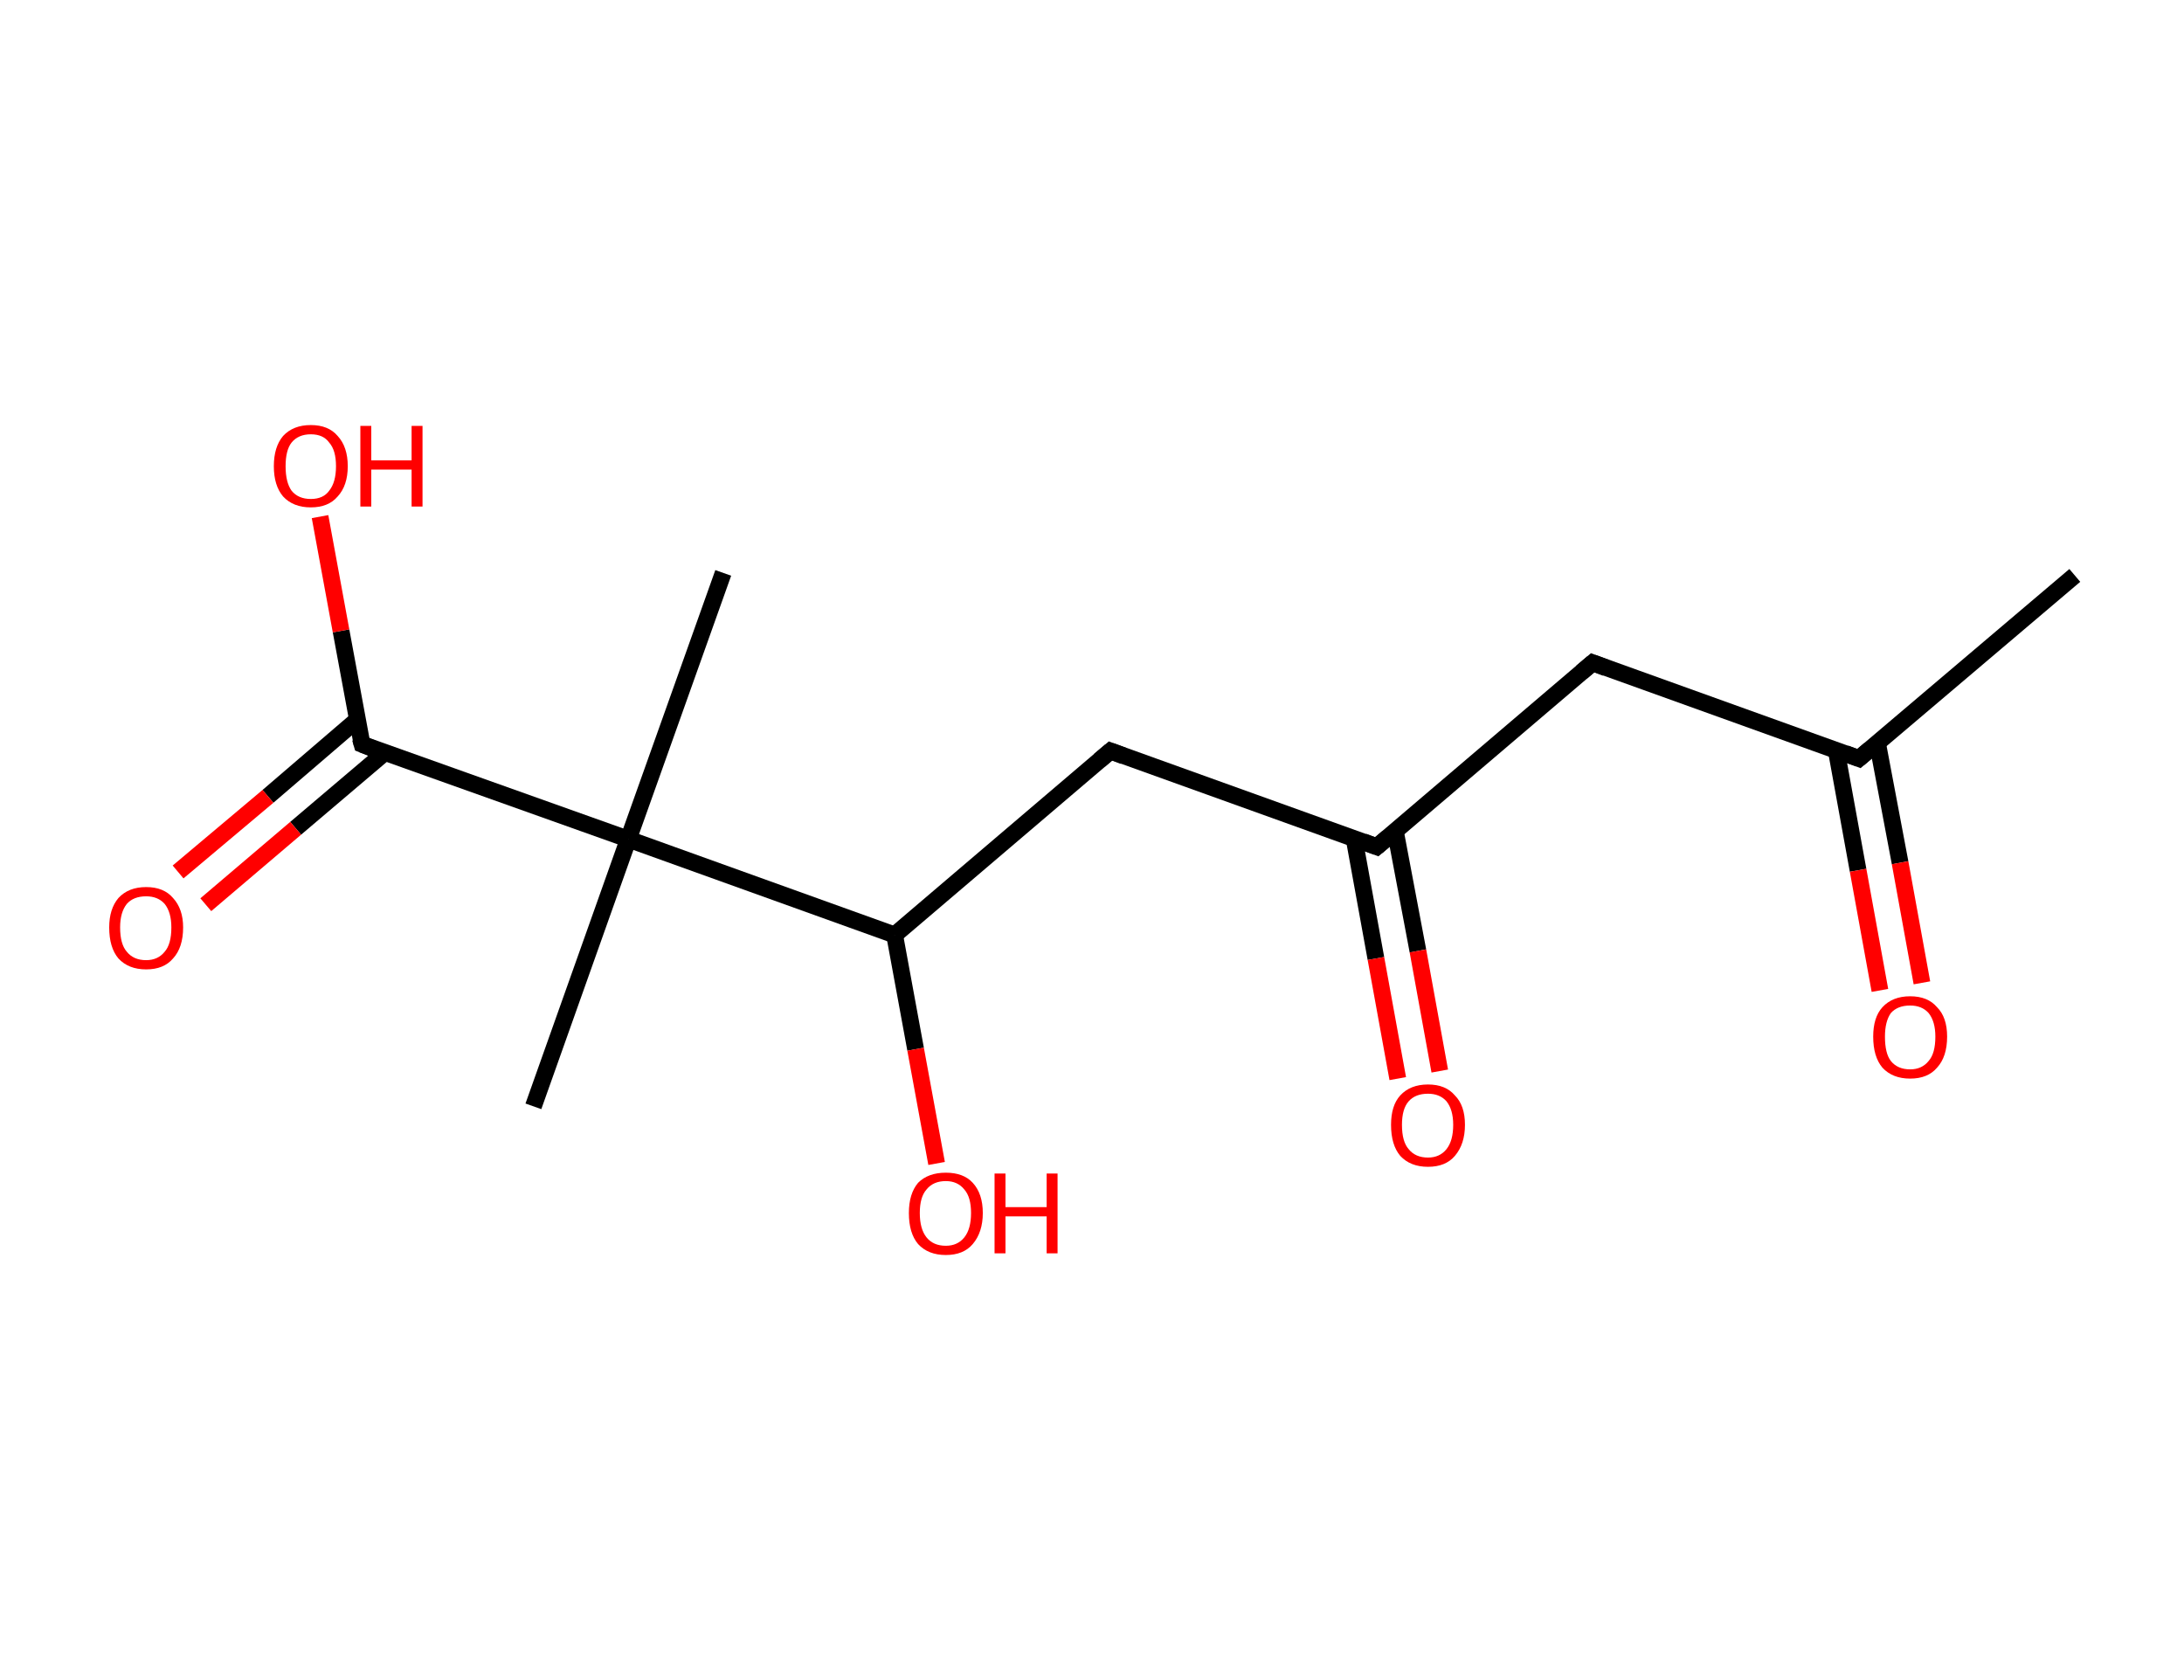 <?xml version='1.0' encoding='ASCII' standalone='yes'?>
<svg xmlns="http://www.w3.org/2000/svg" xmlns:rdkit="http://www.rdkit.org/xml" xmlns:xlink="http://www.w3.org/1999/xlink" version="1.1" baseProfile="full" xml:space="preserve" width="260px" height="200px" viewBox="0 0 260 200">
<!-- END OF HEADER -->
<rect style="opacity:1.0;fill:#FFFFFF;stroke:none" width="260.0" height="200.0" x="0.0" y="0.0"> </rect>
<path class="bond-0 atom-0 atom-1" d="M 247.0,68.5 L 221.3,90.3" style="fill:none;fill-rule:evenodd;stroke:#000000;stroke-width:2.0px;stroke-linecap:butt;stroke-linejoin:miter;stroke-opacity:1"/>
<path class="bond-1 atom-1 atom-2" d="M 218.6,89.3 L 221.2,103.6" style="fill:none;fill-rule:evenodd;stroke:#000000;stroke-width:2.0px;stroke-linecap:butt;stroke-linejoin:miter;stroke-opacity:1"/>
<path class="bond-1 atom-1 atom-2" d="M 221.2,103.6 L 223.8,117.9" style="fill:none;fill-rule:evenodd;stroke:#FF0000;stroke-width:2.0px;stroke-linecap:butt;stroke-linejoin:miter;stroke-opacity:1"/>
<path class="bond-1 atom-1 atom-2" d="M 223.5,88.4 L 226.2,102.7" style="fill:none;fill-rule:evenodd;stroke:#000000;stroke-width:2.0px;stroke-linecap:butt;stroke-linejoin:miter;stroke-opacity:1"/>
<path class="bond-1 atom-1 atom-2" d="M 226.2,102.7 L 228.8,117.0" style="fill:none;fill-rule:evenodd;stroke:#FF0000;stroke-width:2.0px;stroke-linecap:butt;stroke-linejoin:miter;stroke-opacity:1"/>
<path class="bond-2 atom-1 atom-3" d="M 221.3,90.3 L 189.6,78.9" style="fill:none;fill-rule:evenodd;stroke:#000000;stroke-width:2.0px;stroke-linecap:butt;stroke-linejoin:miter;stroke-opacity:1"/>
<path class="bond-3 atom-3 atom-4" d="M 189.6,78.9 L 163.9,100.8" style="fill:none;fill-rule:evenodd;stroke:#000000;stroke-width:2.0px;stroke-linecap:butt;stroke-linejoin:miter;stroke-opacity:1"/>
<path class="bond-4 atom-4 atom-5" d="M 161.2,99.8 L 163.8,114.1" style="fill:none;fill-rule:evenodd;stroke:#000000;stroke-width:2.0px;stroke-linecap:butt;stroke-linejoin:miter;stroke-opacity:1"/>
<path class="bond-4 atom-4 atom-5" d="M 163.8,114.1 L 166.4,128.4" style="fill:none;fill-rule:evenodd;stroke:#FF0000;stroke-width:2.0px;stroke-linecap:butt;stroke-linejoin:miter;stroke-opacity:1"/>
<path class="bond-4 atom-4 atom-5" d="M 166.1,98.9 L 168.8,113.2" style="fill:none;fill-rule:evenodd;stroke:#000000;stroke-width:2.0px;stroke-linecap:butt;stroke-linejoin:miter;stroke-opacity:1"/>
<path class="bond-4 atom-4 atom-5" d="M 168.8,113.2 L 171.4,127.5" style="fill:none;fill-rule:evenodd;stroke:#FF0000;stroke-width:2.0px;stroke-linecap:butt;stroke-linejoin:miter;stroke-opacity:1"/>
<path class="bond-5 atom-4 atom-6" d="M 163.9,100.8 L 132.2,89.4" style="fill:none;fill-rule:evenodd;stroke:#000000;stroke-width:2.0px;stroke-linecap:butt;stroke-linejoin:miter;stroke-opacity:1"/>
<path class="bond-6 atom-6 atom-7" d="M 132.2,89.4 L 106.5,111.3" style="fill:none;fill-rule:evenodd;stroke:#000000;stroke-width:2.0px;stroke-linecap:butt;stroke-linejoin:miter;stroke-opacity:1"/>
<path class="bond-7 atom-7 atom-8" d="M 106.5,111.3 L 109.0,124.9" style="fill:none;fill-rule:evenodd;stroke:#000000;stroke-width:2.0px;stroke-linecap:butt;stroke-linejoin:miter;stroke-opacity:1"/>
<path class="bond-7 atom-7 atom-8" d="M 109.0,124.9 L 111.5,138.5" style="fill:none;fill-rule:evenodd;stroke:#FF0000;stroke-width:2.0px;stroke-linecap:butt;stroke-linejoin:miter;stroke-opacity:1"/>
<path class="bond-8 atom-7 atom-9" d="M 106.5,111.3 L 74.8,99.9" style="fill:none;fill-rule:evenodd;stroke:#000000;stroke-width:2.0px;stroke-linecap:butt;stroke-linejoin:miter;stroke-opacity:1"/>
<path class="bond-9 atom-9 atom-10" d="M 74.8,99.9 L 86.1,68.2" style="fill:none;fill-rule:evenodd;stroke:#000000;stroke-width:2.0px;stroke-linecap:butt;stroke-linejoin:miter;stroke-opacity:1"/>
<path class="bond-10 atom-9 atom-11" d="M 74.8,99.9 L 63.5,131.7" style="fill:none;fill-rule:evenodd;stroke:#000000;stroke-width:2.0px;stroke-linecap:butt;stroke-linejoin:miter;stroke-opacity:1"/>
<path class="bond-11 atom-9 atom-12" d="M 74.8,99.9 L 43.1,88.6" style="fill:none;fill-rule:evenodd;stroke:#000000;stroke-width:2.0px;stroke-linecap:butt;stroke-linejoin:miter;stroke-opacity:1"/>
<path class="bond-12 atom-12 atom-13" d="M 42.5,85.7 L 31.9,94.8" style="fill:none;fill-rule:evenodd;stroke:#000000;stroke-width:2.0px;stroke-linecap:butt;stroke-linejoin:miter;stroke-opacity:1"/>
<path class="bond-12 atom-12 atom-13" d="M 31.9,94.8 L 21.2,103.8" style="fill:none;fill-rule:evenodd;stroke:#FF0000;stroke-width:2.0px;stroke-linecap:butt;stroke-linejoin:miter;stroke-opacity:1"/>
<path class="bond-12 atom-12 atom-13" d="M 45.8,89.6 L 35.2,98.6" style="fill:none;fill-rule:evenodd;stroke:#000000;stroke-width:2.0px;stroke-linecap:butt;stroke-linejoin:miter;stroke-opacity:1"/>
<path class="bond-12 atom-12 atom-13" d="M 35.2,98.6 L 24.5,107.7" style="fill:none;fill-rule:evenodd;stroke:#FF0000;stroke-width:2.0px;stroke-linecap:butt;stroke-linejoin:miter;stroke-opacity:1"/>
<path class="bond-13 atom-12 atom-14" d="M 43.1,88.6 L 40.6,75.1" style="fill:none;fill-rule:evenodd;stroke:#000000;stroke-width:2.0px;stroke-linecap:butt;stroke-linejoin:miter;stroke-opacity:1"/>
<path class="bond-13 atom-12 atom-14" d="M 40.6,75.1 L 38.1,61.5" style="fill:none;fill-rule:evenodd;stroke:#FF0000;stroke-width:2.0px;stroke-linecap:butt;stroke-linejoin:miter;stroke-opacity:1"/>
<path d="M 222.6,89.2 L 221.3,90.3 L 219.7,89.7" style="fill:none;stroke:#000000;stroke-width:2.0px;stroke-linecap:butt;stroke-linejoin:miter;stroke-opacity:1;"/>
<path d="M 191.2,79.5 L 189.6,78.9 L 188.3,80.0" style="fill:none;stroke:#000000;stroke-width:2.0px;stroke-linecap:butt;stroke-linejoin:miter;stroke-opacity:1;"/>
<path d="M 165.2,99.7 L 163.9,100.8 L 162.3,100.2" style="fill:none;stroke:#000000;stroke-width:2.0px;stroke-linecap:butt;stroke-linejoin:miter;stroke-opacity:1;"/>
<path d="M 133.8,90.0 L 132.2,89.4 L 130.9,90.5" style="fill:none;stroke:#000000;stroke-width:2.0px;stroke-linecap:butt;stroke-linejoin:miter;stroke-opacity:1;"/>
<path d="M 44.6,89.2 L 43.1,88.6 L 42.9,87.9" style="fill:none;stroke:#000000;stroke-width:2.0px;stroke-linecap:butt;stroke-linejoin:miter;stroke-opacity:1;"/>
<path class="atom-2" d="M 223.0 123.4 Q 223.0 121.1, 224.1 119.9 Q 225.3 118.6, 227.4 118.6 Q 229.5 118.6, 230.6 119.9 Q 231.8 121.1, 231.8 123.4 Q 231.8 125.8, 230.6 127.1 Q 229.5 128.4, 227.4 128.4 Q 225.3 128.4, 224.1 127.1 Q 223.0 125.8, 223.0 123.4 M 227.4 127.3 Q 228.8 127.3, 229.6 126.3 Q 230.4 125.4, 230.4 123.4 Q 230.4 121.6, 229.6 120.6 Q 228.8 119.7, 227.4 119.7 Q 225.9 119.7, 225.1 120.6 Q 224.4 121.6, 224.4 123.4 Q 224.4 125.4, 225.1 126.3 Q 225.9 127.3, 227.4 127.3 " fill="#FF0000"/>
<path class="atom-5" d="M 165.6 133.9 Q 165.6 131.6, 166.7 130.4 Q 167.9 129.1, 170.0 129.1 Q 172.1 129.1, 173.2 130.4 Q 174.4 131.6, 174.4 133.9 Q 174.4 136.2, 173.2 137.6 Q 172.1 138.9, 170.0 138.9 Q 167.9 138.9, 166.7 137.6 Q 165.6 136.3, 165.6 133.9 M 170.0 137.8 Q 171.4 137.8, 172.2 136.8 Q 173.0 135.8, 173.0 133.9 Q 173.0 132.1, 172.2 131.1 Q 171.4 130.2, 170.0 130.2 Q 168.5 130.2, 167.7 131.1 Q 166.9 132.0, 166.9 133.9 Q 166.9 135.9, 167.7 136.8 Q 168.5 137.8, 170.0 137.8 " fill="#FF0000"/>
<path class="atom-8" d="M 108.2 144.4 Q 108.2 142.1, 109.3 140.8 Q 110.5 139.6, 112.6 139.6 Q 114.7 139.6, 115.8 140.8 Q 117.0 142.1, 117.0 144.4 Q 117.0 146.7, 115.8 148.1 Q 114.7 149.4, 112.6 149.4 Q 110.5 149.4, 109.3 148.1 Q 108.2 146.8, 108.2 144.4 M 112.6 148.3 Q 114.0 148.3, 114.8 147.3 Q 115.6 146.3, 115.6 144.4 Q 115.6 142.5, 114.8 141.6 Q 114.0 140.6, 112.6 140.6 Q 111.1 140.6, 110.3 141.6 Q 109.5 142.5, 109.5 144.4 Q 109.5 146.3, 110.3 147.3 Q 111.1 148.3, 112.6 148.3 " fill="#FF0000"/>
<path class="atom-8" d="M 118.4 139.7 L 119.7 139.7 L 119.7 143.7 L 124.6 143.7 L 124.6 139.7 L 125.9 139.7 L 125.9 149.2 L 124.6 149.2 L 124.6 144.8 L 119.7 144.8 L 119.7 149.2 L 118.4 149.2 L 118.4 139.7 " fill="#FF0000"/>
<path class="atom-13" d="M 13.0 110.4 Q 13.0 108.2, 14.1 106.9 Q 15.3 105.6, 17.4 105.6 Q 19.5 105.6, 20.6 106.9 Q 21.8 108.2, 21.8 110.4 Q 21.8 112.8, 20.6 114.1 Q 19.5 115.4, 17.4 115.4 Q 15.3 115.4, 14.1 114.1 Q 13.0 112.8, 13.0 110.4 M 17.4 114.3 Q 18.8 114.3, 19.6 113.3 Q 20.4 112.4, 20.4 110.4 Q 20.4 108.6, 19.6 107.6 Q 18.8 106.7, 17.4 106.7 Q 15.9 106.7, 15.1 107.6 Q 14.3 108.6, 14.3 110.4 Q 14.3 112.4, 15.1 113.3 Q 15.9 114.3, 17.4 114.3 " fill="#FF0000"/>
<path class="atom-14" d="M 32.6 55.5 Q 32.6 53.2, 33.7 51.9 Q 34.9 50.6, 37.0 50.6 Q 39.1 50.6, 40.2 51.9 Q 41.4 53.2, 41.4 55.5 Q 41.4 57.8, 40.2 59.1 Q 39.1 60.4, 37.0 60.4 Q 34.9 60.4, 33.7 59.1 Q 32.6 57.8, 32.6 55.5 M 37.0 59.4 Q 38.5 59.4, 39.2 58.4 Q 40.0 57.4, 40.0 55.5 Q 40.0 53.6, 39.2 52.7 Q 38.5 51.7, 37.0 51.7 Q 35.5 51.7, 34.7 52.7 Q 34.0 53.6, 34.0 55.5 Q 34.0 57.4, 34.7 58.4 Q 35.5 59.4, 37.0 59.4 " fill="#FF0000"/>
<path class="atom-14" d="M 42.9 50.7 L 44.2 50.7 L 44.2 54.8 L 49.0 54.8 L 49.0 50.7 L 50.3 50.7 L 50.3 60.3 L 49.0 60.3 L 49.0 55.9 L 44.2 55.9 L 44.2 60.3 L 42.9 60.3 L 42.9 50.7 " fill="#FF0000"/>
</svg>
